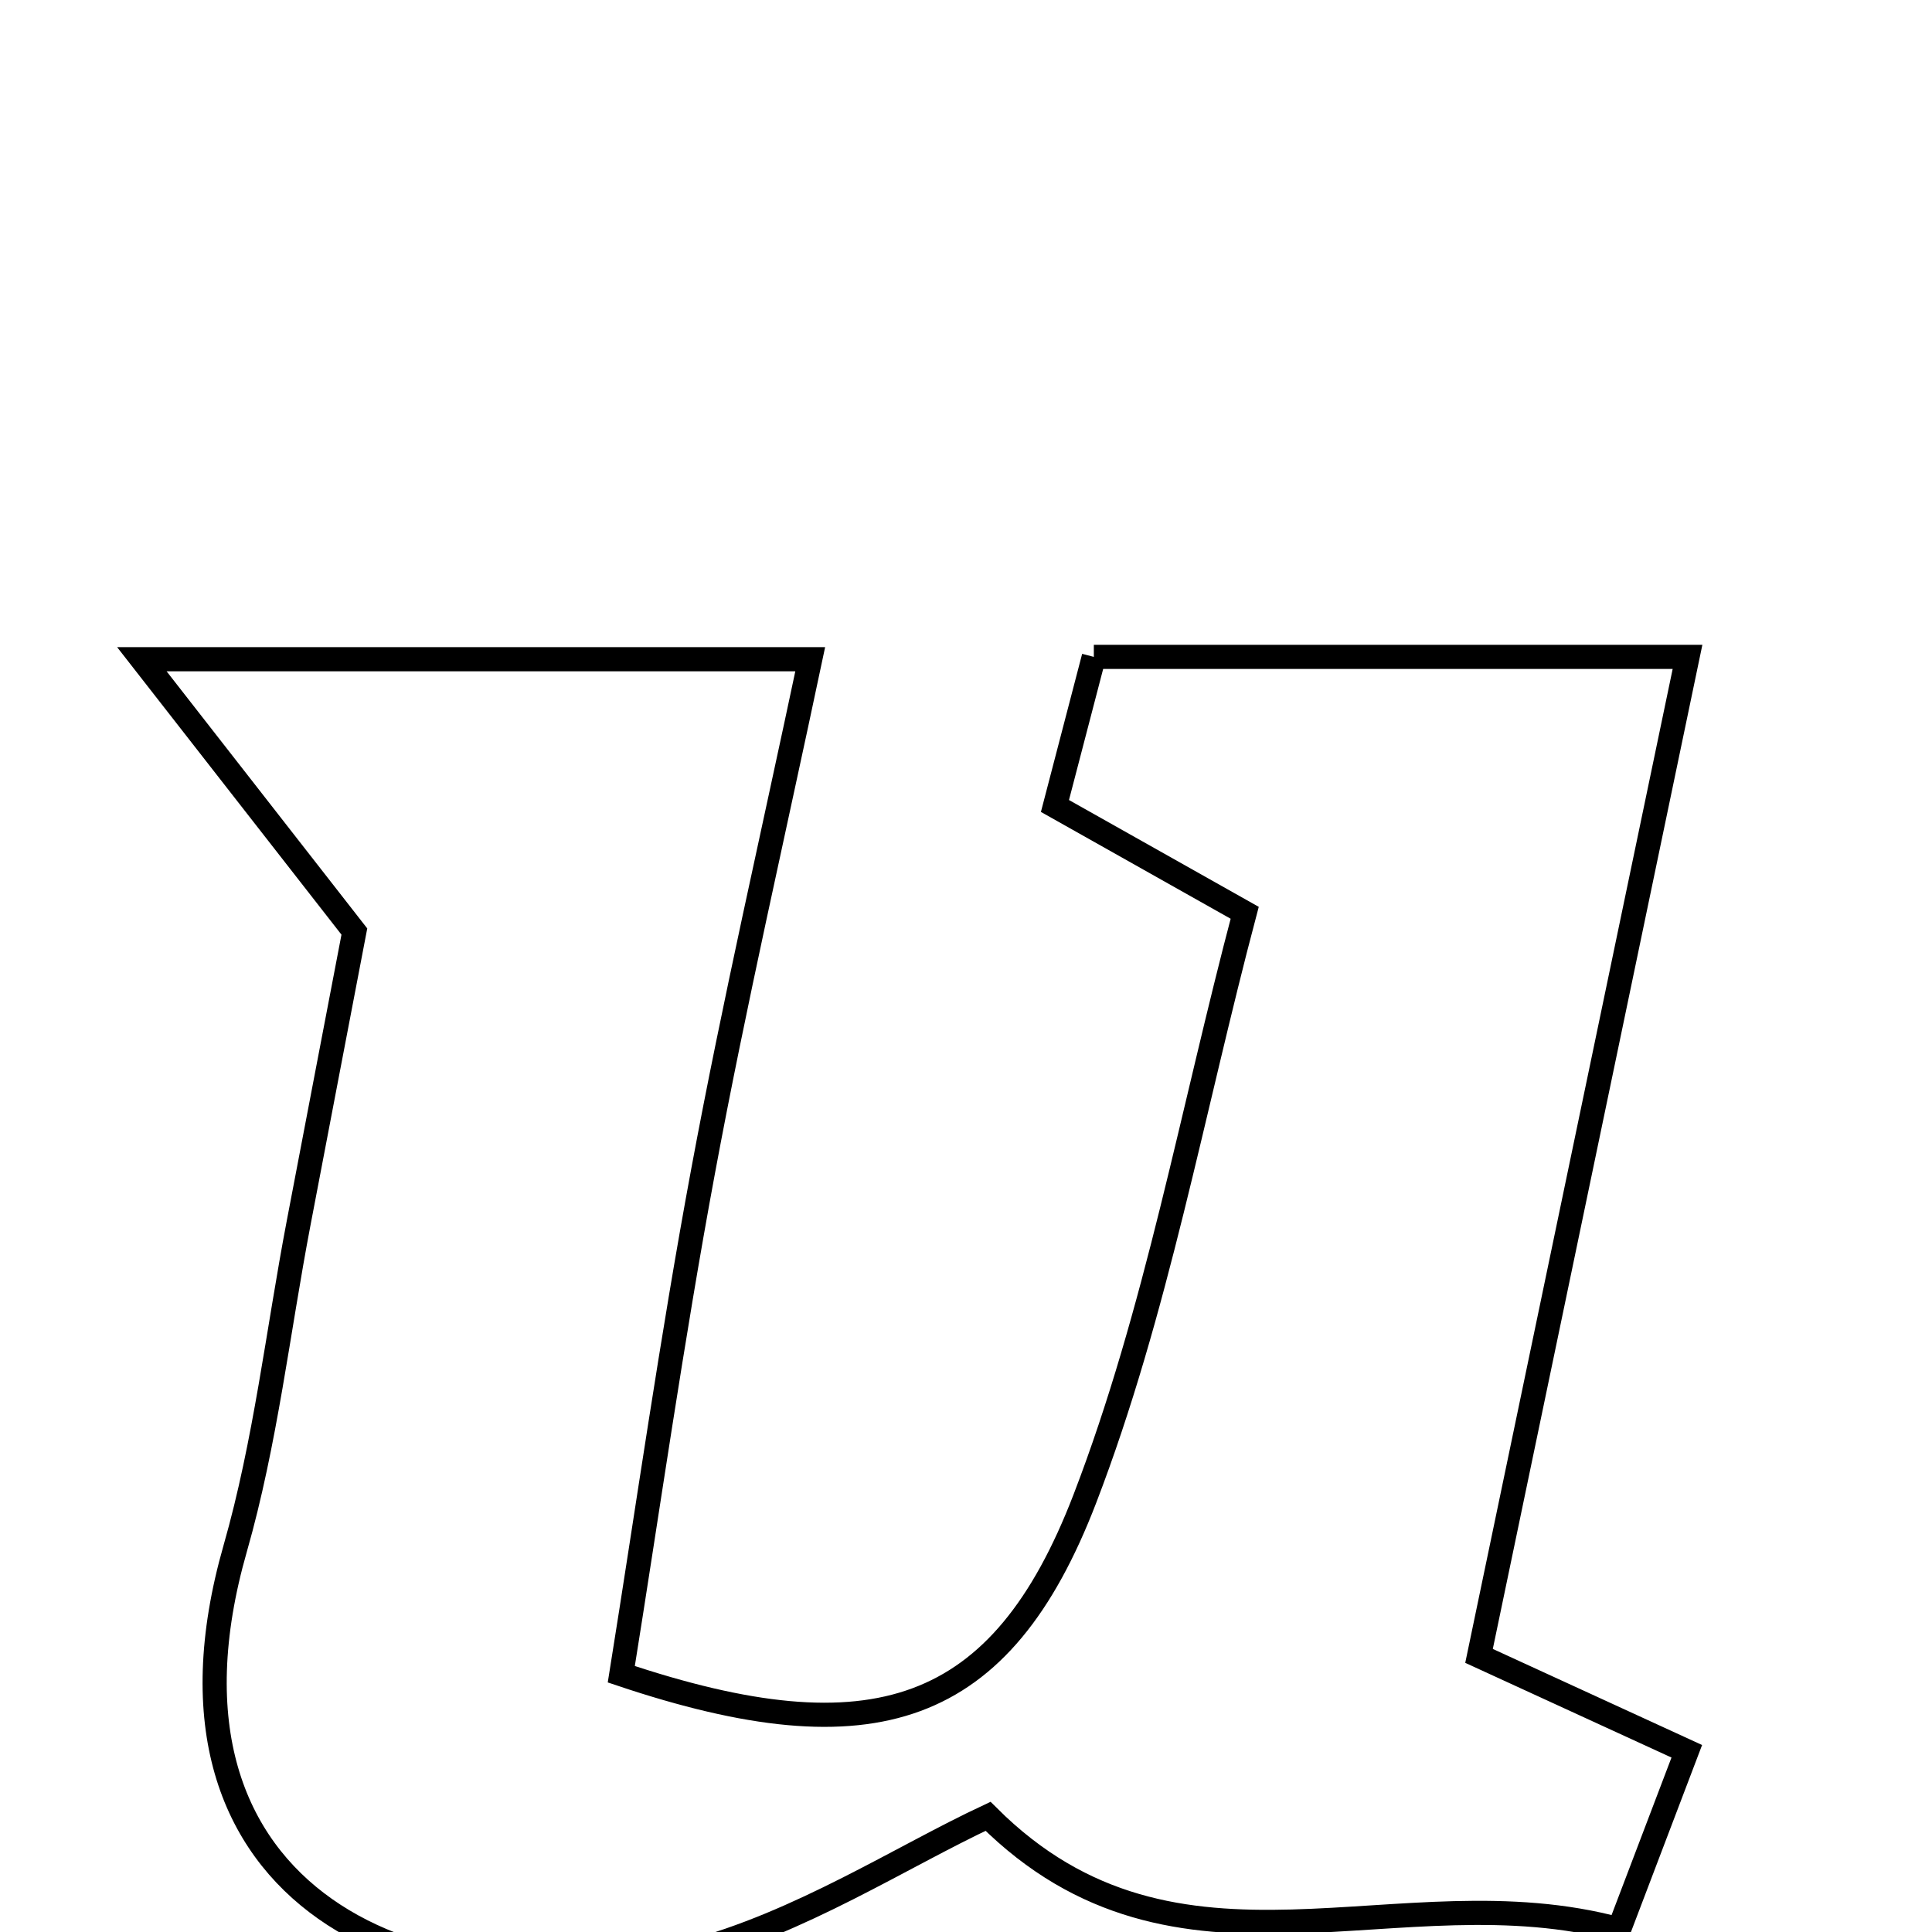 <svg xmlns="http://www.w3.org/2000/svg" viewBox="0.0 0.0 24.0 24.0" height="200px" width="200px"><path fill="none" stroke="black" stroke-width=".3" stroke-opacity="1.0"  filling="0" d="M13.588 8.16 C16.09 8.16 18.452 8.16 20.963 8.16 C20.08 12.389 19.242 16.405 18.373 20.57 C19.26 20.977 20.033 21.333 20.954 21.755 C20.677 22.484 20.445 23.094 20.112 23.968 C17.375 23.226 14.633 24.918 12.274 22.563 C11.202 23.064 9.935 23.893 8.546 24.257 C5.284 25.113 1.665 23.625 2.922 19.235 C3.298 17.921 3.452 16.544 3.709 15.196 C3.944 13.962 4.181 12.728 4.402 11.572 C3.643 10.6 2.936 9.694 1.762 8.189 C4.989 8.189 7.336 8.189 10.065 8.189 C9.599 10.394 9.121 12.463 8.734 14.549 C8.344 16.647 8.045 18.761 7.718 20.798 C10.853 21.85 12.439 21.315 13.476 18.619 C14.367 16.301 14.807 13.811 15.462 11.339 C14.58 10.842 13.907 10.464 13.105 10.012 C13.273 9.371 13.438 8.736 13.588 8.16"></path></svg>